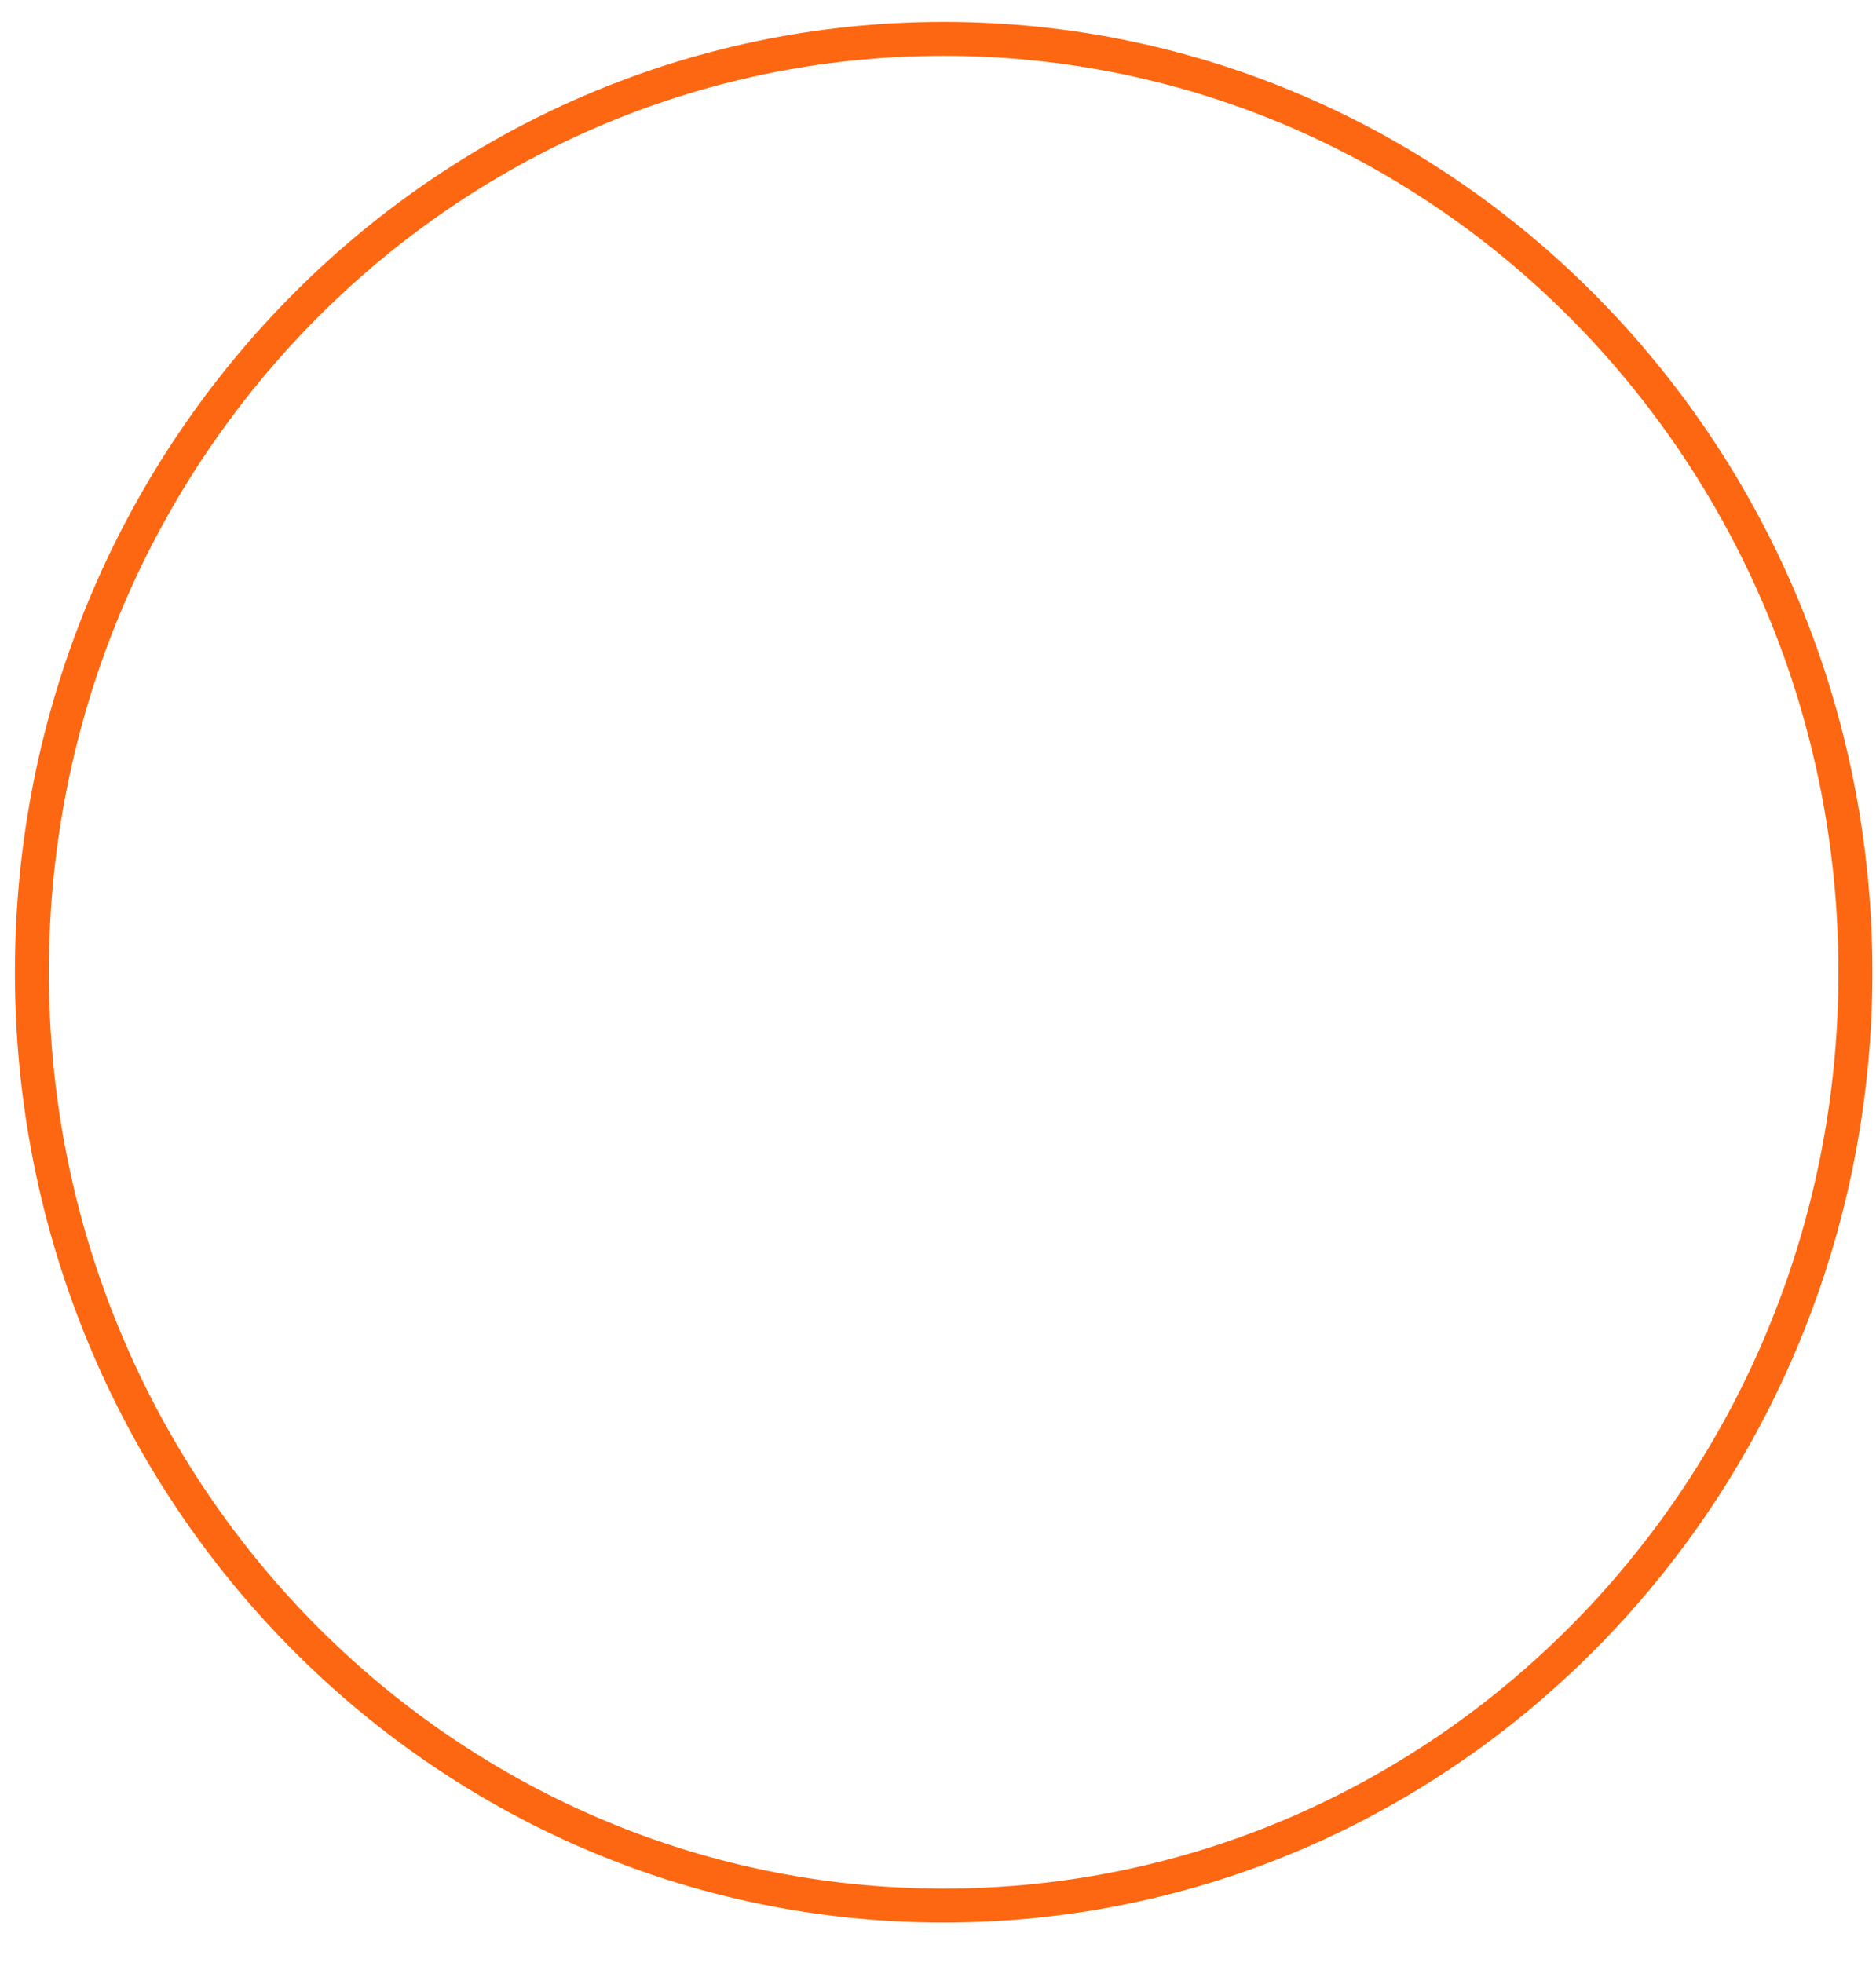 <svg width="43" height="45" viewBox="0 0 43 45" fill="none" xmlns="http://www.w3.org/2000/svg">
<path d="M21.629 43.679C33.171 43.679 42.528 34.1 42.528 22.285C42.528 10.469 33.171 0.891 21.629 0.891C10.087 0.891 0.731 10.469 0.731 22.285C0.731 34.1 10.087 43.679 21.629 43.679Z" stroke="#FE6711" stroke-width="0.778" stroke-linejoin="round"/>
</svg>
